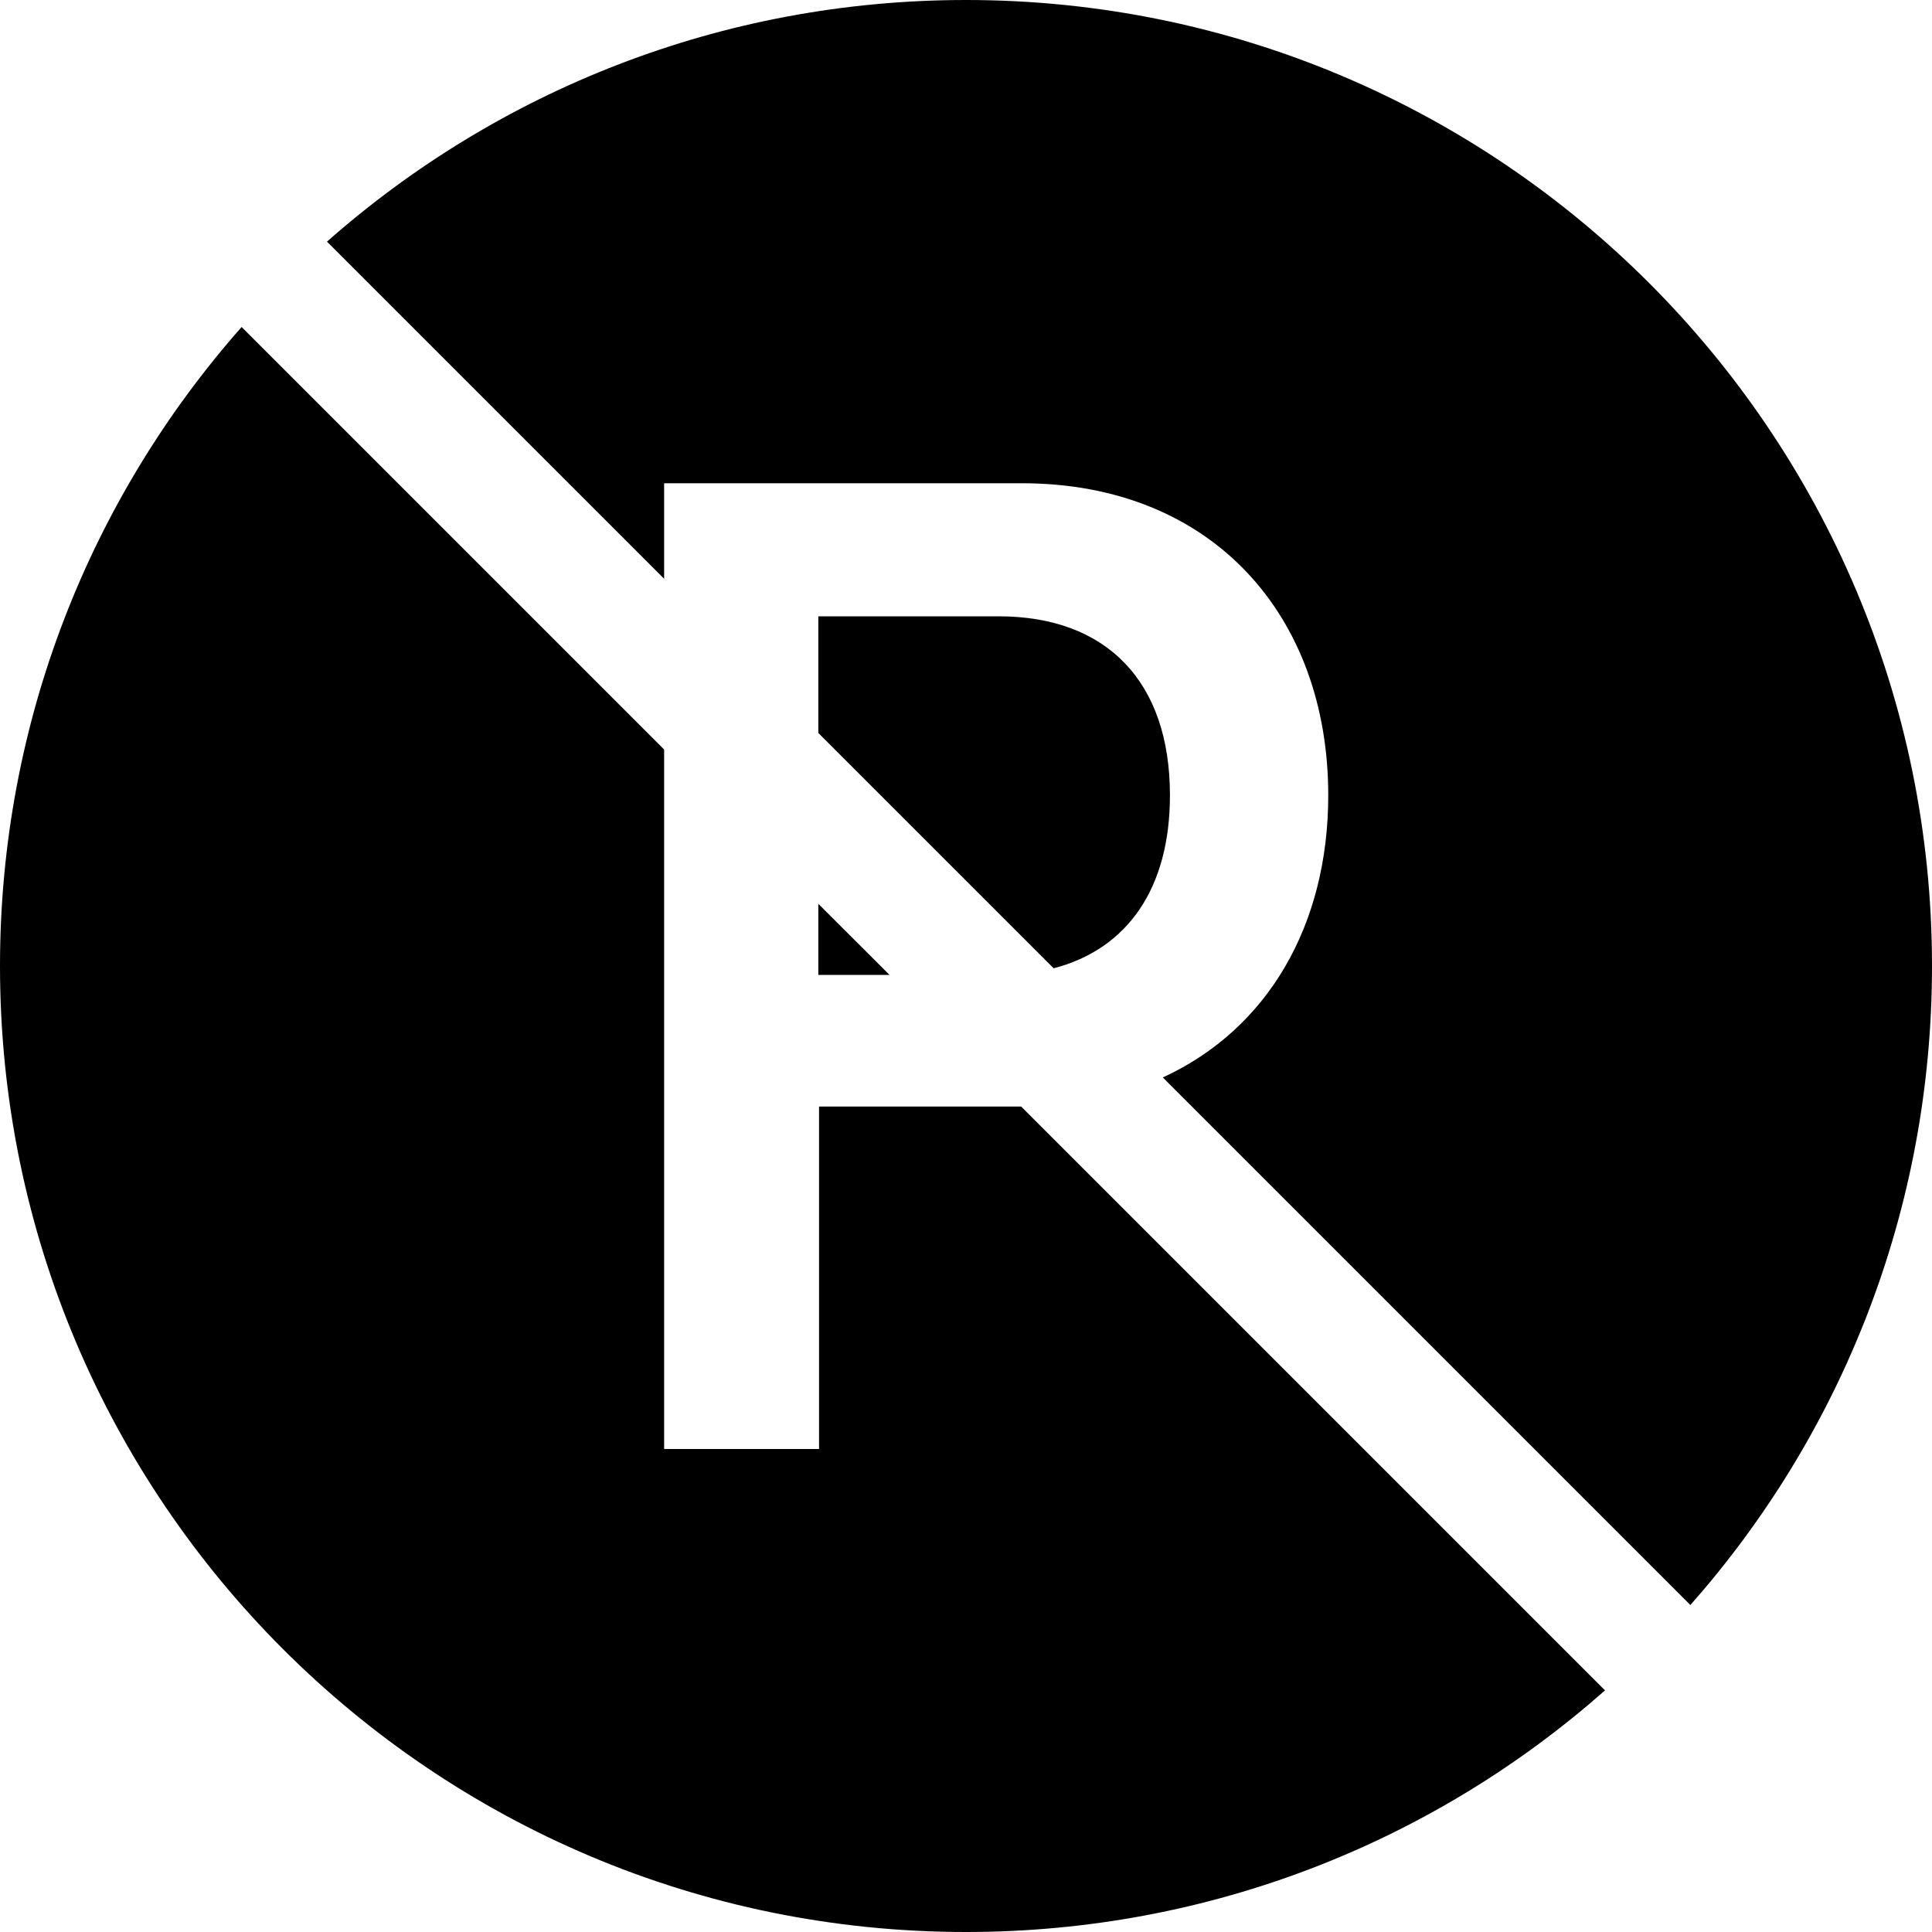 <svg width="16" height="16" viewBox="0 0 16 16" fill="none" xmlns="http://www.w3.org/2000/svg">
<path d="M13.292 13.999C11.882 15.245 10.029 16 8 16C3.582 16 0 12.418 0 8C0 5.971 0.756 4.118 2.001 2.708L5.5 6.207V12H6.783V9.164H8.451C8.453 9.164 8.455 9.164 8.457 9.164L13.292 13.999Z" fill="black"/>
<path d="M13.999 13.292L9.63 8.923C10.5 8.523 11 7.661 11 6.586C11 5.104 10.045 4.002 8.462 4.002H5.5V4.793L2.708 2.001C4.118 0.756 5.971 0 8 0C12.418 0 16 3.582 16 8C16 10.029 15.245 11.882 13.999 13.292Z" fill="black"/>
<path d="M6.777 7.485V8.074H7.367L6.777 7.485Z" fill="black"/>
<path d="M8.726 8.019L6.777 6.07V5.104H8.27C9.163 5.104 9.689 5.643 9.689 6.586C9.689 7.355 9.339 7.859 8.726 8.019Z" fill="black"/>
</svg>
